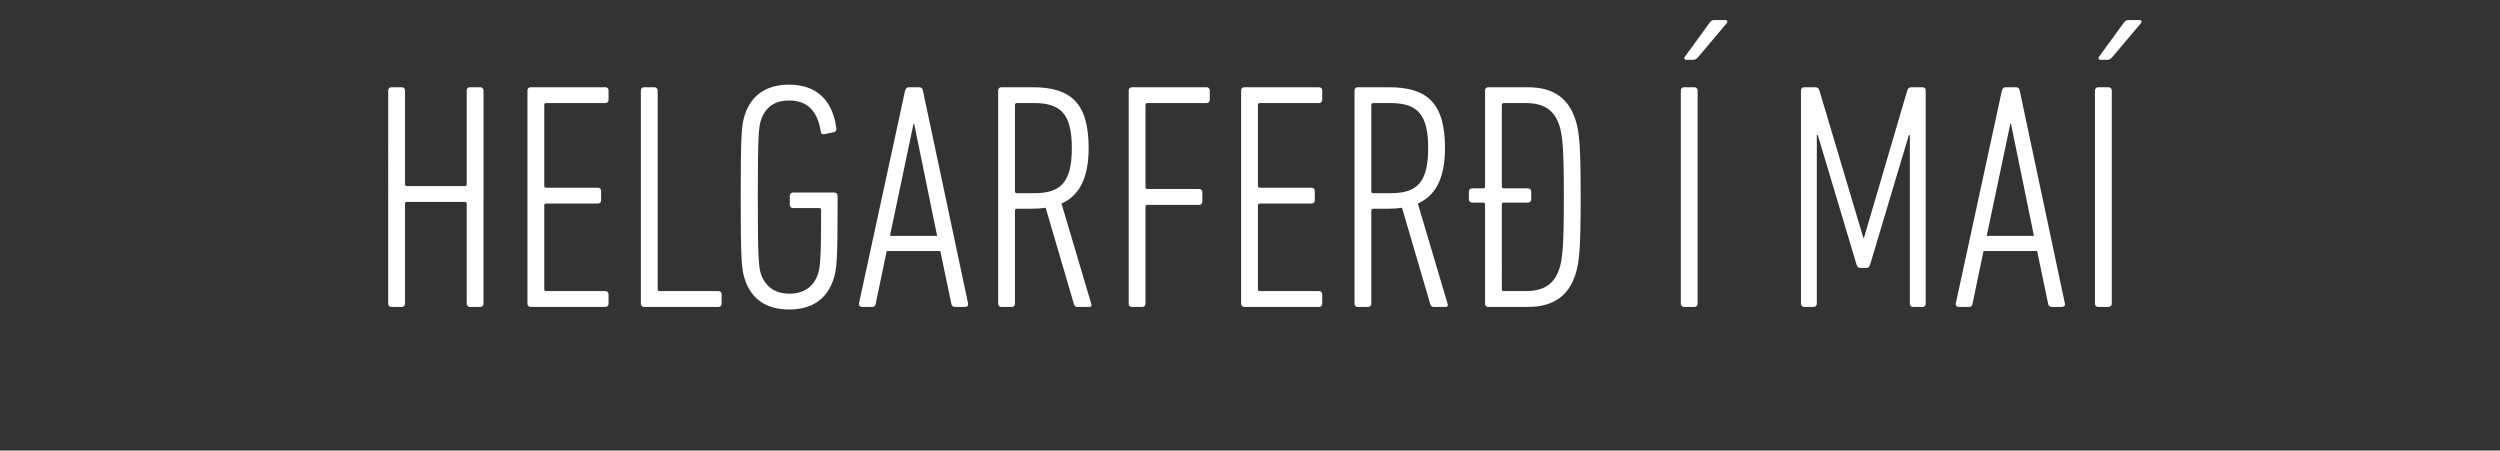 <svg width="227.5" height="41" viewBox="0 0 227.5 41" xmlns="http://www.w3.org/2000/svg"><rect x="0" y="0" width="227.5" height="41" fill="#333333" stroke="none"/><path d="M35.327 27.636c0 .176.118.294.294.294h.941c.177 0 .294-.118.294-.294v-9.084c0-.118.059-.177.177-.177h5.262c.118 0 .176.059.176.177v9.084c0 .176.118.294.294.294h.941c.177 0 .294-.118.294-.294V8.232c0-.176-.117-.293-.294-.293h-.94c-.177 0-.295.117-.295.293v8.526c0 .118-.058.177-.176.177h-5.262c-.118 0-.177-.06-.177-.177V8.232c0-.176-.117-.293-.294-.293h-.94c-.177 0-.295.117-.295.293zm12.672 0c0 .176.117.294.294.294h6.79c.177 0 .295-.118.295-.294v-.853c0-.176-.118-.294-.294-.294h-5.38c-.118 0-.177-.058-.177-.176v-7.614c0-.118.06-.177.177-.177h4.704c.176 0 .294-.117.294-.294v-.852c0-.177-.118-.294-.294-.294h-4.704c-.118 0-.177-.06-.177-.177v-7.35c0-.117.06-.176.177-.176h5.38c.176 0 .294-.118.294-.294v-.853c0-.176-.118-.293-.294-.293h-6.791c-.177 0-.294.117-.294.293zm10.319 0c0 .176.117.294.294.294h6.762c.176 0 .294-.118.294-.294v-.853c0-.176-.118-.294-.294-.294h-5.351c-.118 0-.177-.058-.177-.176V8.233c0-.177-.117-.294-.294-.294h-.94c-.177 0-.294.117-.294.293zm9.466-2.205c.588 1.793 1.97 2.734 4.028 2.734s3.44-.94 4.028-2.734c.294-.882.382-1.646.382-6.82v-.794c0-.177-.118-.294-.294-.294h-3.763c-.177 0-.294.117-.294.294v.823c0 .176.117.294.294.294h2.381c.118 0 .176.059.176.176 0 4.557-.088 5.174-.294 5.85-.411 1.177-1.322 1.765-2.587 1.765-1.264 0-2.175-.588-2.587-1.764-.206-.677-.294-1.294-.294-7.027 0-5.733.088-6.35.294-7.026.412-1.206 1.294-1.764 2.558-1.764 1.764 0 2.616 1.088 2.881 2.852.03.176.147.264.353.205l.852-.176c.177-.059.236-.176.206-.382-.323-2.41-1.705-3.94-4.292-3.94-2.058 0-3.44.941-4.028 2.734-.294.882-.382 1.647-.382 7.497s.088 6.615.382 7.497zm10.378 2.205c-.03.176.118.294.294.294h.941c.176 0 .265-.118.294-.294l1-4.792h4.88l1 4.792c.029.176.117.294.323.294h.94c.177 0 .295-.118.265-.294L83.983 8.232c-.03-.176-.147-.293-.323-.293h-.97c-.177 0-.265.117-.324.293zm2.823-6.174l2.146-10.201h.058l2.088 10.201zm18.168 6.468c.147 0 .206-.118.147-.294l-2.704-9.114c1.587-.705 2.47-2.264 2.47-5.056 0-4.058-1.588-5.527-5.087-5.527h-2.852c-.176 0-.294.117-.294.293v19.404c0 .176.118.294.294.294h.941c.176 0 .294-.118.294-.294v-8.467c0-.118.059-.176.176-.176h1.382c.441 0 .853-.03 1.235-.089l2.587 8.82c.059.147.147.206.323.206zm-5.056-10.349h-1.559c-.117 0-.176-.058-.176-.176v-7.85c0-.117.059-.176.176-.176h1.559c2.44 0 3.44 1 3.44 4.087 0 3.204-1.06 4.115-3.44 4.115zm8.614 10.055c0 .176.117.294.294.294h.94c.177 0 .294-.118.294-.294v-8.82c0-.117.06-.176.177-.176h4.704c.176 0 .294-.118.294-.294v-.853c0-.176-.118-.294-.294-.294h-4.704c-.118 0-.177-.059-.177-.176V9.555c0-.117.06-.176.177-.176h5.38c.176 0 .294-.118.294-.294v-.853c0-.176-.118-.293-.294-.293h-6.791c-.177 0-.294.117-.294.293zm10.23 0c0 .176.118.294.295.294h6.79c.177 0 .295-.118.295-.294v-.853c0-.176-.118-.294-.294-.294h-5.38c-.118 0-.177-.058-.177-.176v-7.614c0-.118.06-.177.177-.177h4.704c.176 0 .294-.117.294-.294v-.852c0-.177-.118-.294-.294-.294h-4.704c-.118 0-.177-.06-.177-.177v-7.35c0-.117.06-.176.177-.176h5.38c.176 0 .294-.118.294-.294v-.853c0-.176-.118-.293-.294-.293h-6.791c-.177 0-.294.117-.294.293zm18.64.294c.147 0 .205-.118.147-.294l-2.705-9.114c1.587-.705 2.47-2.264 2.47-5.056 0-4.058-1.588-5.527-5.087-5.527h-2.851c-.177 0-.294.117-.294.293v19.404c0 .176.117.294.294.294h.94c.177 0 .294-.118.294-.294v-8.467c0-.118.06-.176.177-.176h1.382c.44 0 .852-.03 1.234-.089l2.587 8.82c.06.147.147.206.324.206zm-5.057-10.349h-1.558c-.118 0-.177-.058-.177-.176v-7.85c0-.117.06-.176.177-.176h1.558c2.44 0 3.44 1 3.44 4.087 0 3.204-1.059 4.115-3.44 4.115zm12.495 10.349c2.41 0 3.733-1.058 4.35-2.97.354-1.087.471-2.41.471-7.026 0-4.645-.117-5.938-.47-7.026-.618-1.911-1.94-2.97-4.351-2.97h-3.587c-.176 0-.294.118-.294.294v8.732c0 .118-.059.176-.176.176h-1c-.176 0-.294.118-.294.294v.706c0 .176.118.294.294.294h1c.117 0 .176.059.176.176v9.026c0 .176.118.294.294.294zm-.177-1.44h-1.999c-.117 0-.176-.06-.176-.177V18.61c0-.117.059-.176.176-.176h2.205c.176 0 .294-.118.294-.294v-.706c0-.176-.118-.294-.294-.294h-2.205c-.117 0-.176-.058-.176-.176V9.555c0-.117.059-.176.176-.176h2c1.675 0 2.586.647 3.057 2.029.294.911.411 2.116.411 6.526s-.117 5.616-.411 6.527c-.47 1.382-1.382 2.028-3.058 2.028zm14.112 1.146c0 .176.118.294.294.294h.94c.177 0 .295-.118.295-.294V8.232c0-.176-.118-.293-.294-.293h-.941c-.176 0-.294.117-.294.293zM154.07 5.44c.206 0 .294-.06.5-.294l2.558-3.029c.117-.147.058-.294-.118-.294h-.97c-.265 0-.353.089-.5.294l-2.205 3.029c-.117.147-.059.294.118.294zm9.82 22.196c0 .176.117.294.293.294h.853c.176 0 .294-.118.294-.294V12.29h.088l3.528 11.789c.059.205.147.294.324.294h.587c.177 0 .265-.089.324-.294l3.528-11.79h.088v15.347c0 .176.118.294.294.294h.853c.176 0 .294-.118.294-.294V8.232c0-.176-.118-.293-.294-.293h-1c-.176 0-.323.088-.382.293l-3.94 13.407h-.059l-3.998-13.407c-.059-.205-.176-.293-.382-.293h-1c-.176 0-.294.117-.294.293zm14.082 0c-.03.176.117.294.294.294h.94c.177 0 .265-.118.294-.294l1-4.792h4.88l1 4.792c.03.176.117.294.323.294h.941c.176 0 .294-.118.265-.294l-4.116-19.404c-.03-.176-.147-.293-.324-.293h-.97c-.176 0-.264.117-.323.293zm2.822-6.174l2.146-10.201H183l2.087 10.201zm9.849 6.174c0 .176.117.294.294.294h.94c.177 0 .295-.118.295-.294V8.232c0-.176-.118-.293-.294-.293h-.941c-.177 0-.294.117-.294.293zM191.76 5.44c.206 0 .294-.06.5-.294l2.557-3.029c.118-.147.06-.294-.117-.294h-.97c-.265 0-.353.089-.5.294l-2.205 3.029c-.118.147-.059.294.118.294z" fill="#fff"/></svg>